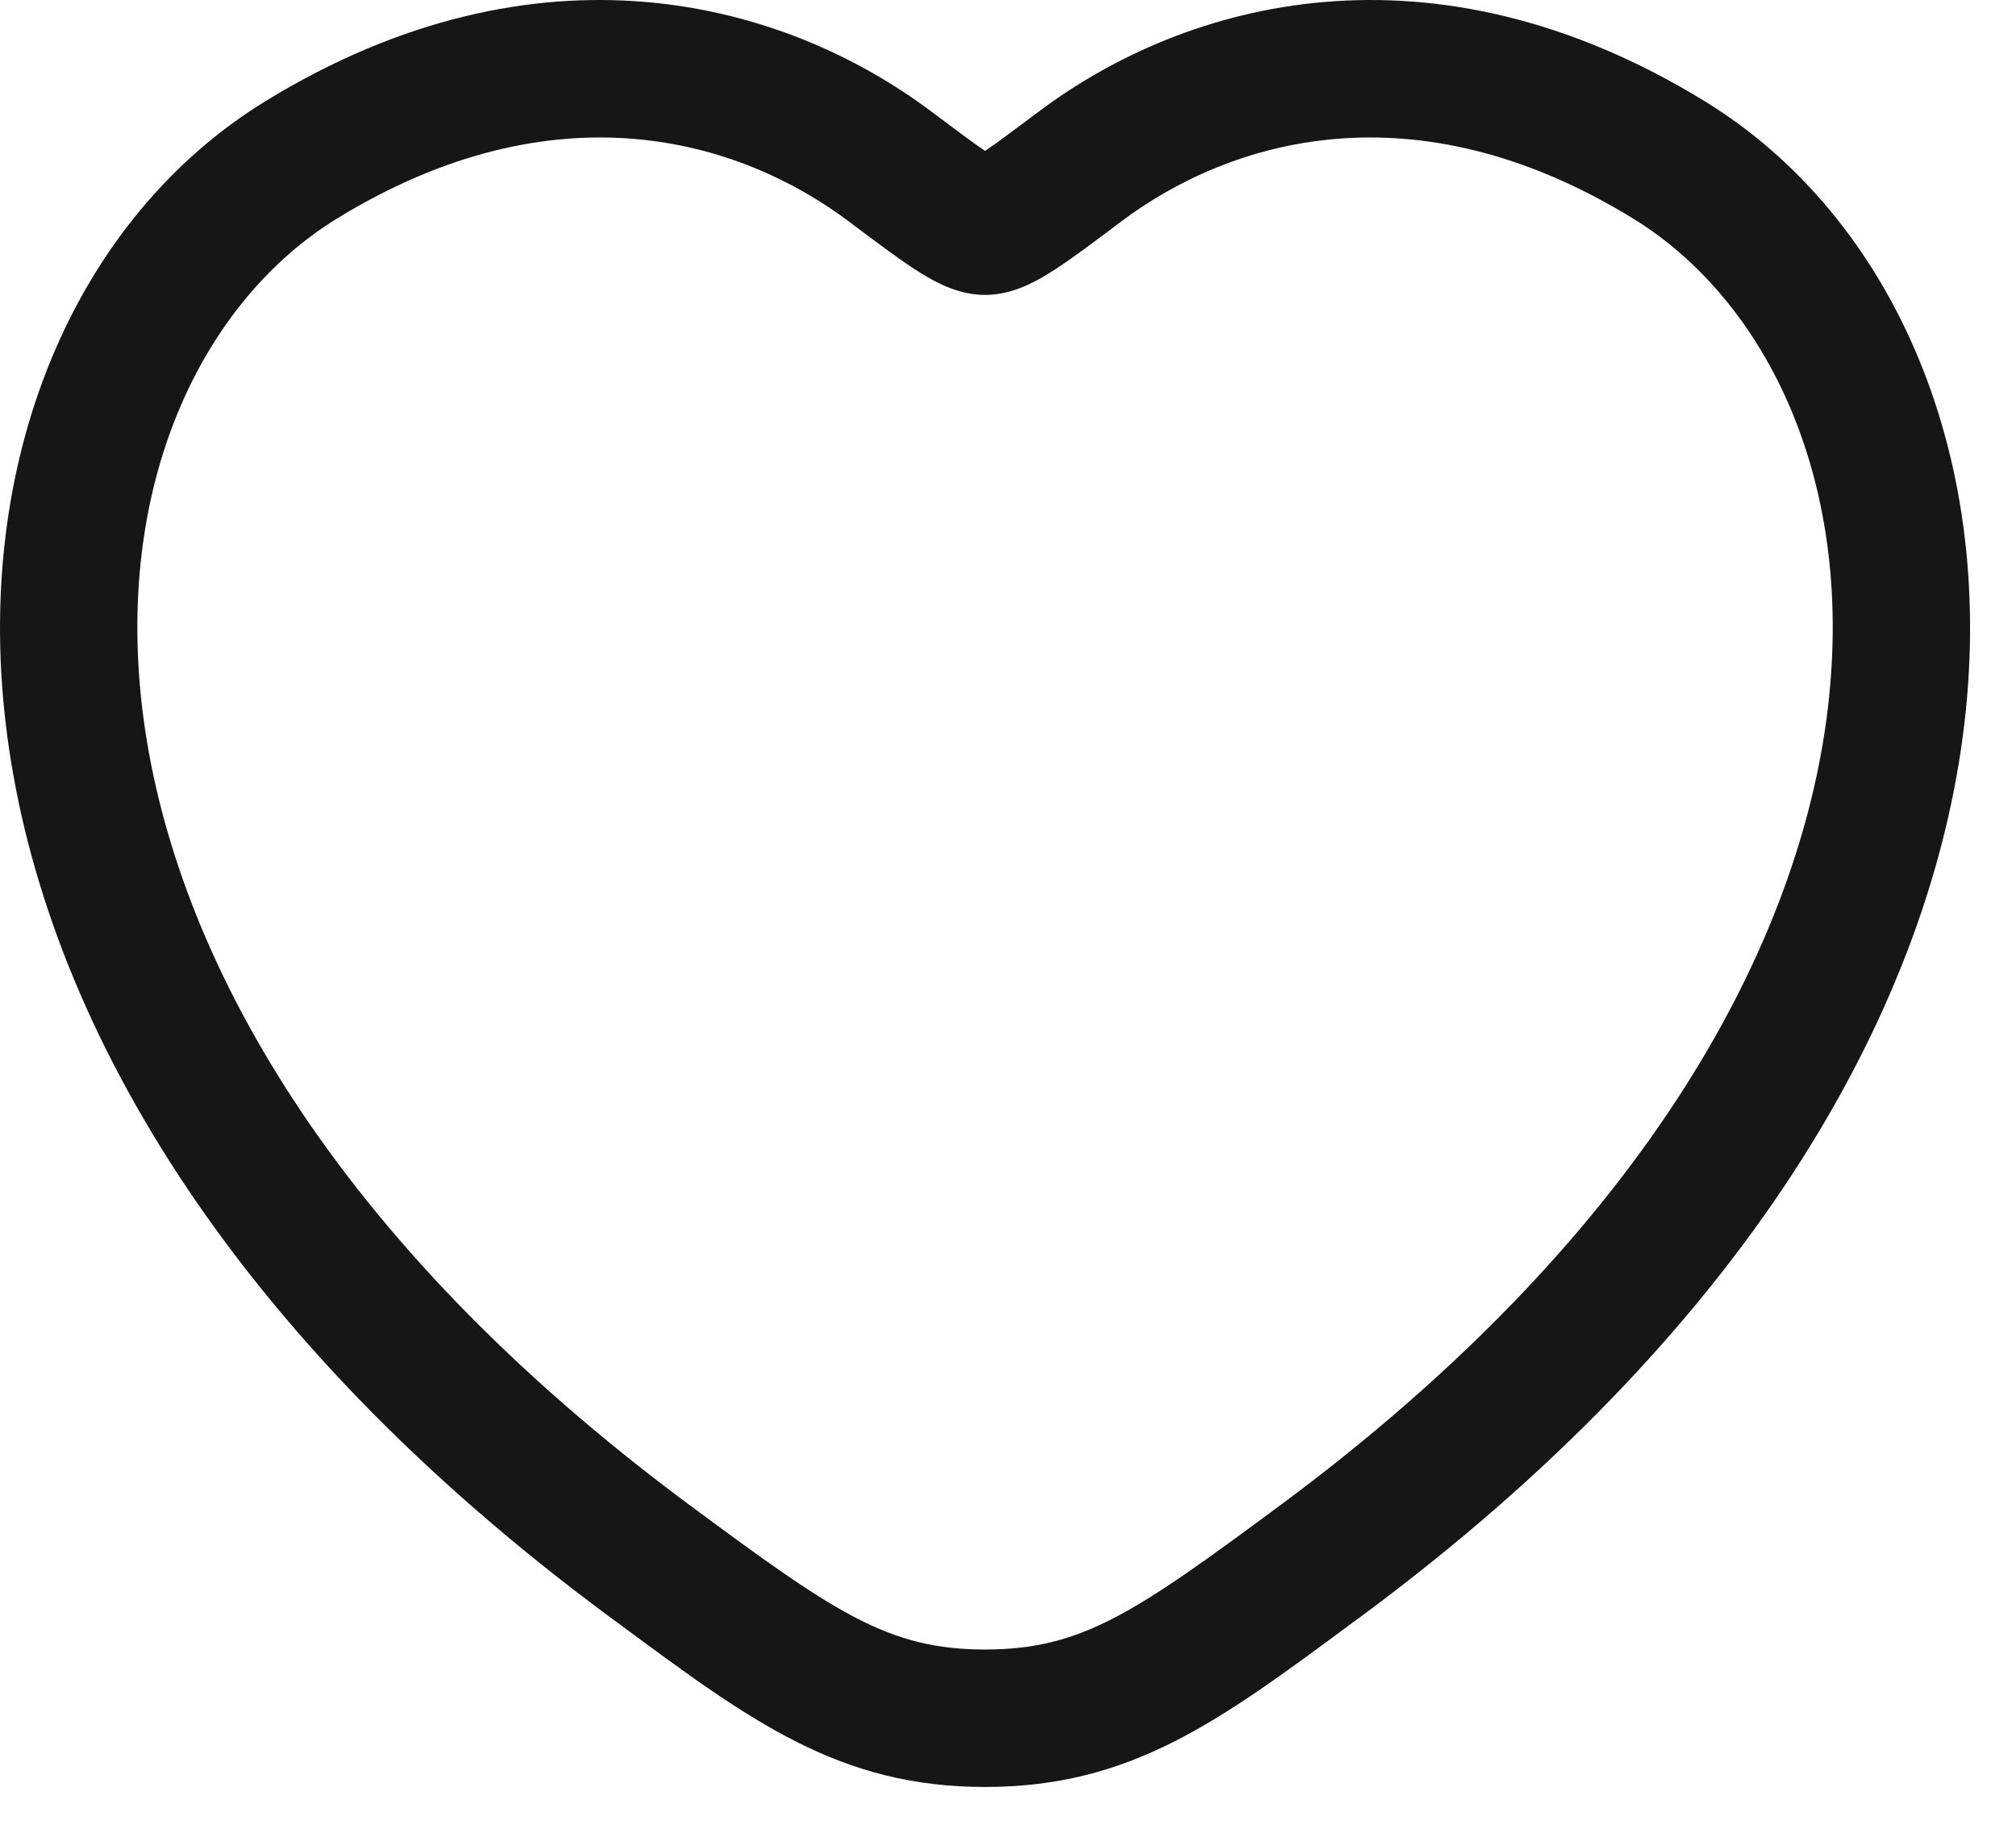 <svg width="22" height="20" viewBox="0 0 22 20" fill="none" xmlns="http://www.w3.org/2000/svg">
<path fill-rule="evenodd" clip-rule="evenodd" d="M2.895 1.105C5.876 -0.723 8.55 0.005 10.166 1.219C10.431 1.418 10.614 1.555 10.75 1.647C10.885 1.555 11.068 1.418 11.334 1.219C12.949 0.005 15.623 -0.723 18.604 1.105C20.666 2.37 21.825 5.011 21.418 8.045C21.009 11.094 19.036 14.543 14.856 17.637C14.821 17.662 14.787 17.688 14.752 17.713C13.301 18.788 12.34 19.5 10.75 19.5C9.16 19.5 8.198 18.788 6.747 17.713C6.713 17.688 6.678 17.662 6.643 17.637C2.463 14.543 0.49 11.094 0.081 8.045C-0.326 5.011 0.834 2.37 2.895 1.105ZM10.593 1.744C10.59 1.745 10.59 1.745 10.594 1.743C10.594 1.743 10.593 1.744 10.593 1.744ZM10.905 1.743C10.909 1.745 10.91 1.745 10.906 1.744C10.906 1.744 10.905 1.743 10.905 1.743ZM9.265 2.418C8.068 1.519 6.062 0.922 3.679 2.384C2.221 3.278 1.223 5.277 1.567 7.846C1.91 10.399 3.597 13.516 7.535 16.431C9.117 17.602 9.695 18 10.75 18C11.804 18 12.382 17.602 13.964 16.431C17.902 13.516 19.589 10.399 19.932 7.846C20.276 5.277 19.278 3.278 17.82 2.384C15.438 0.922 13.431 1.519 12.234 2.418L12.213 2.434C11.943 2.637 11.711 2.811 11.525 2.933C11.428 2.996 11.322 3.06 11.21 3.111C11.105 3.158 10.943 3.218 10.75 3.218C10.556 3.218 10.394 3.158 10.289 3.111C10.178 3.06 10.071 2.996 9.974 2.933C9.788 2.811 9.556 2.637 9.286 2.434L9.265 2.418Z" fill="#161616"/>
</svg>
